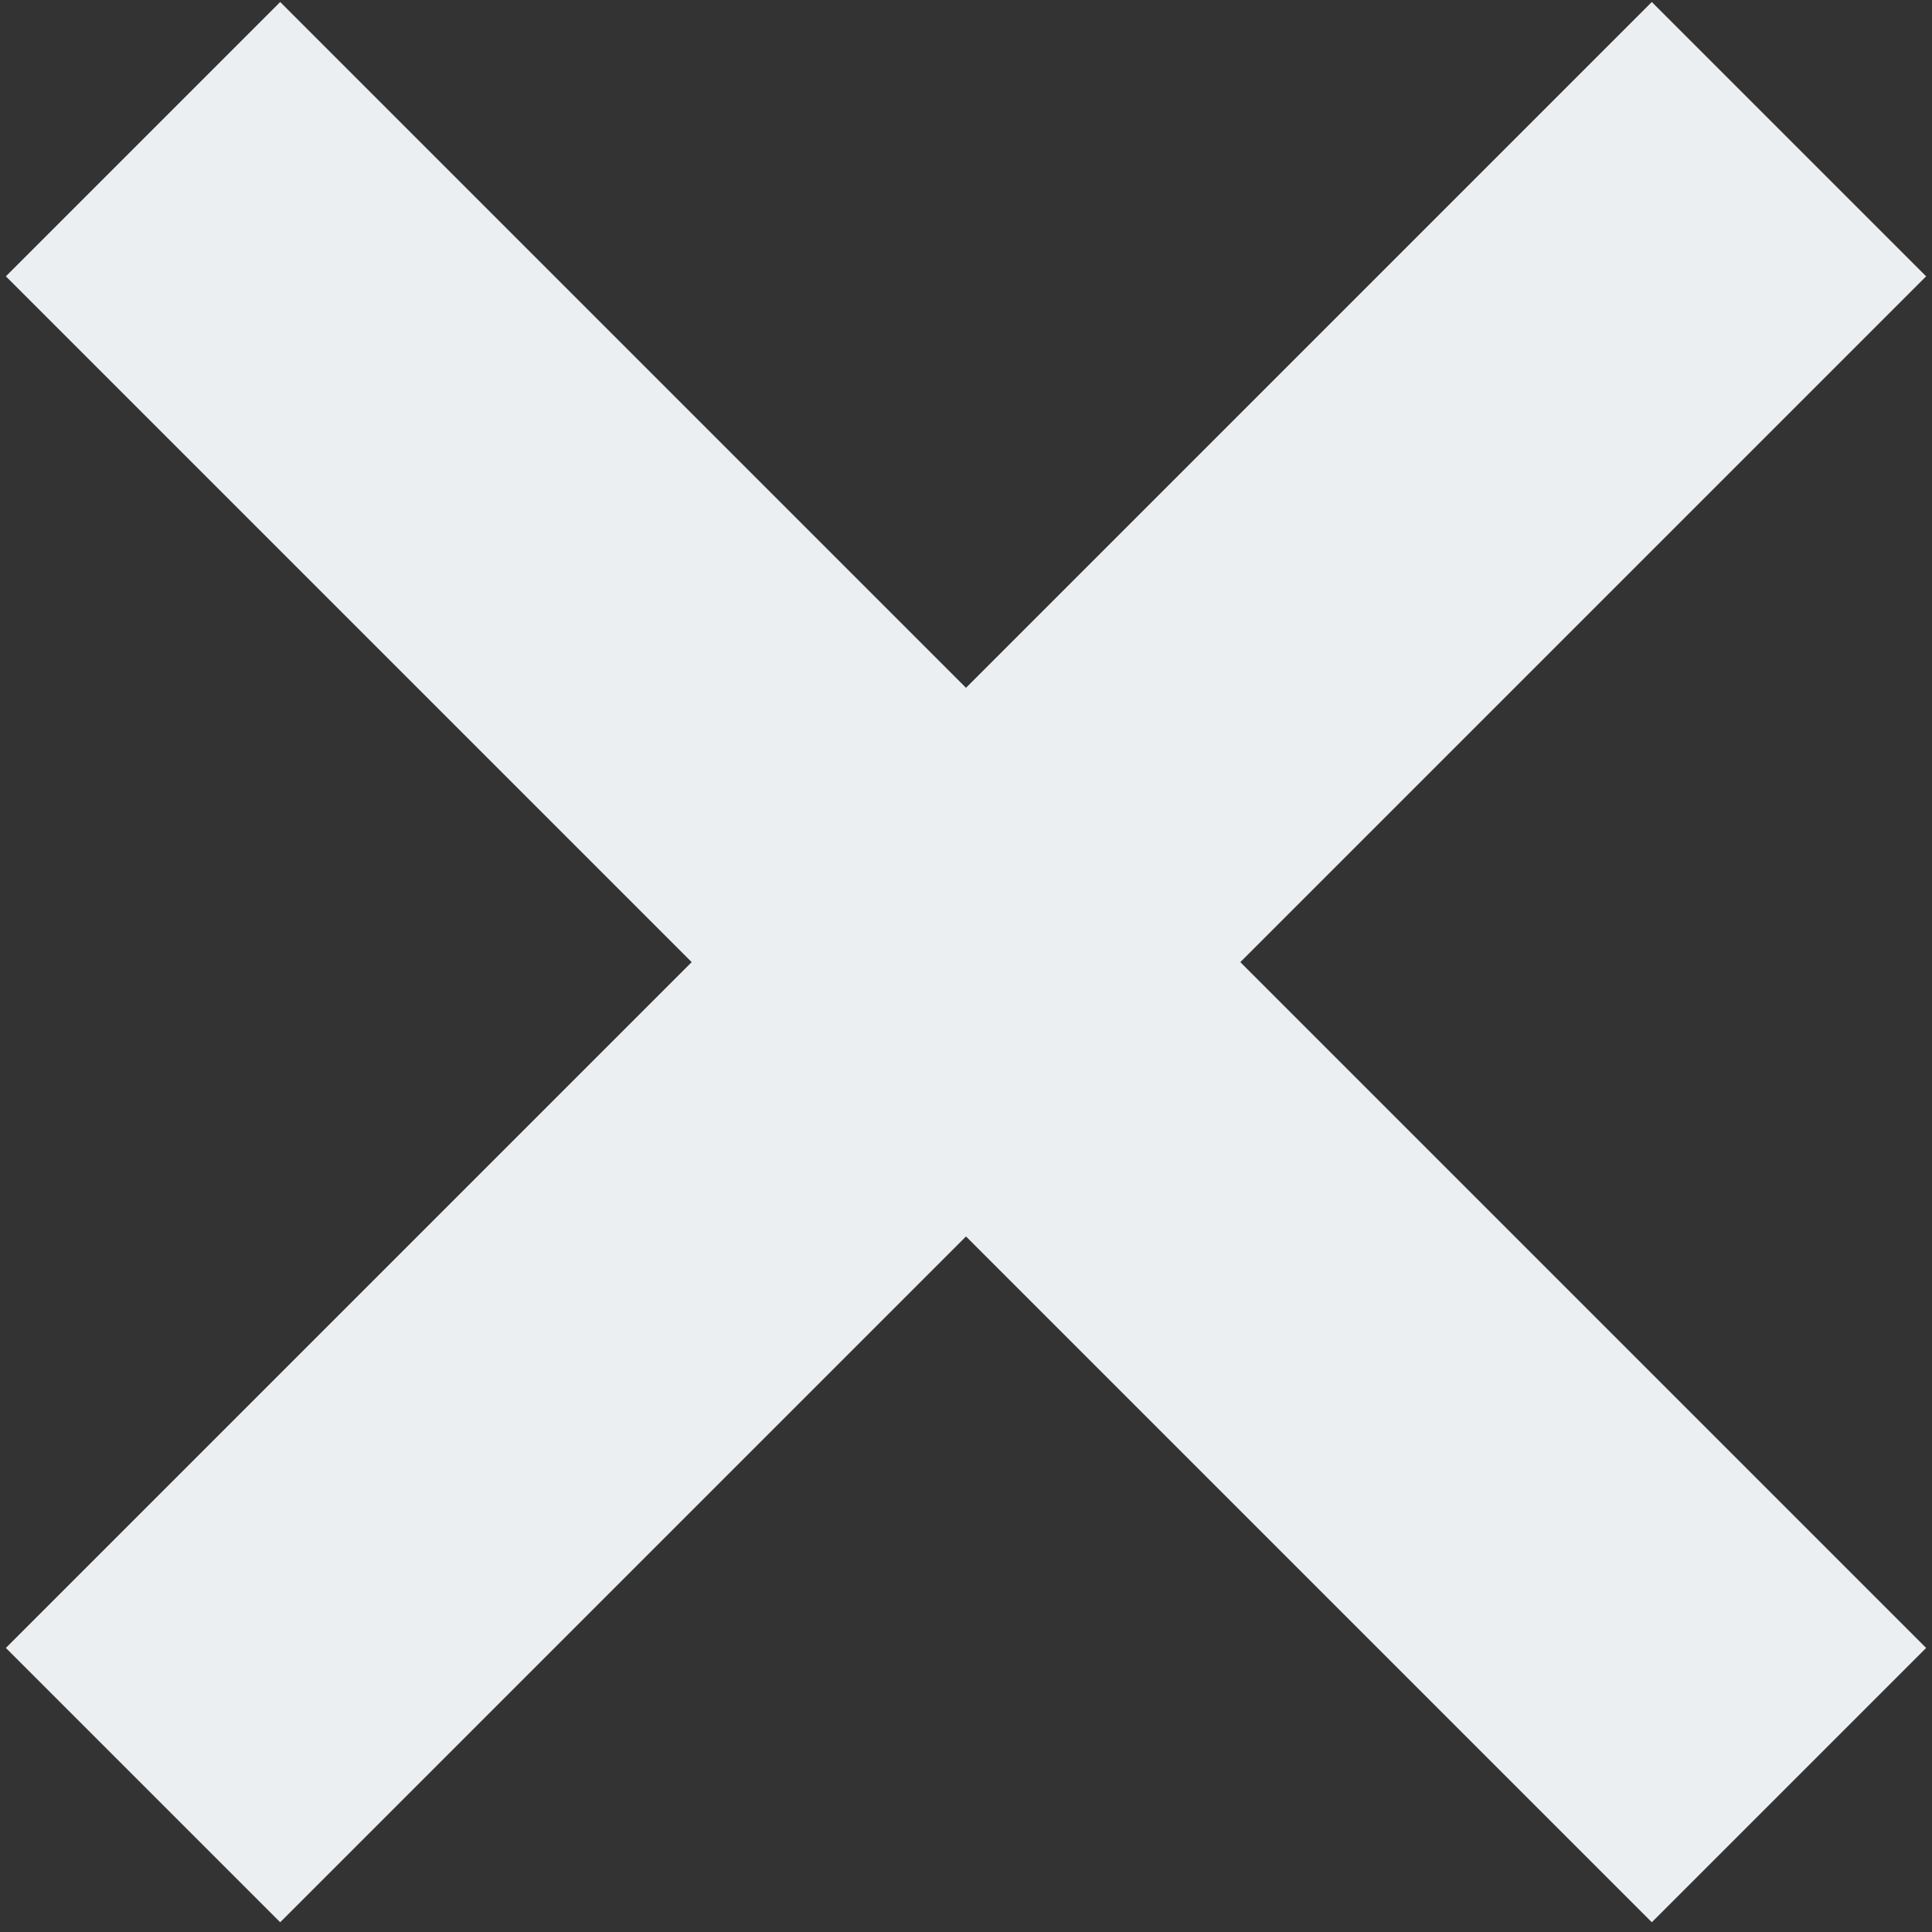 <?xml version="1.0" encoding="UTF-8" standalone="no"?>
<svg width="166px" height="166px" viewBox="0 0 166 166" version="1.1" xmlns="http://www.w3.org/2000/svg" xmlns:xlink="http://www.w3.org/1999/xlink" xmlns:sketch="http://www.bohemiancoding.com/sketch/ns">
    <rect x="0" y="0" width="166" height="166" fill="#333333" stroke="none"/>
    <!-- Generator: Sketch 3.5.1 (25234) - http://www.bohemiancoding.com/sketch -->
    <title>Cross</title>
    <desc>Created with Sketch.</desc>
    <defs></defs>
    <g id="Icons" stroke="none" stroke-width="1" fill="none" fill-rule="evenodd" sketch:type="MSPage">
        <g id="Cross" sketch:type="MSLayerGroup" fill="#ECEFF1">
            <g id="Hamburger" sketch:type="MSShapeGroup">
                <rect id="Line-Top" transform="translate(83, 82.667) rotate(-45) translate(-83, -82.667) " x="-17" y="66" width="200" height="33.333"></rect>
                <rect id="Line-Bottom" transform="translate(83, 82.667) rotate(-315) translate(-83, -82.667) " x="-17" y="66" width="200" height="33.333"></rect>
            </g>
        </g>
    </g>
</svg>